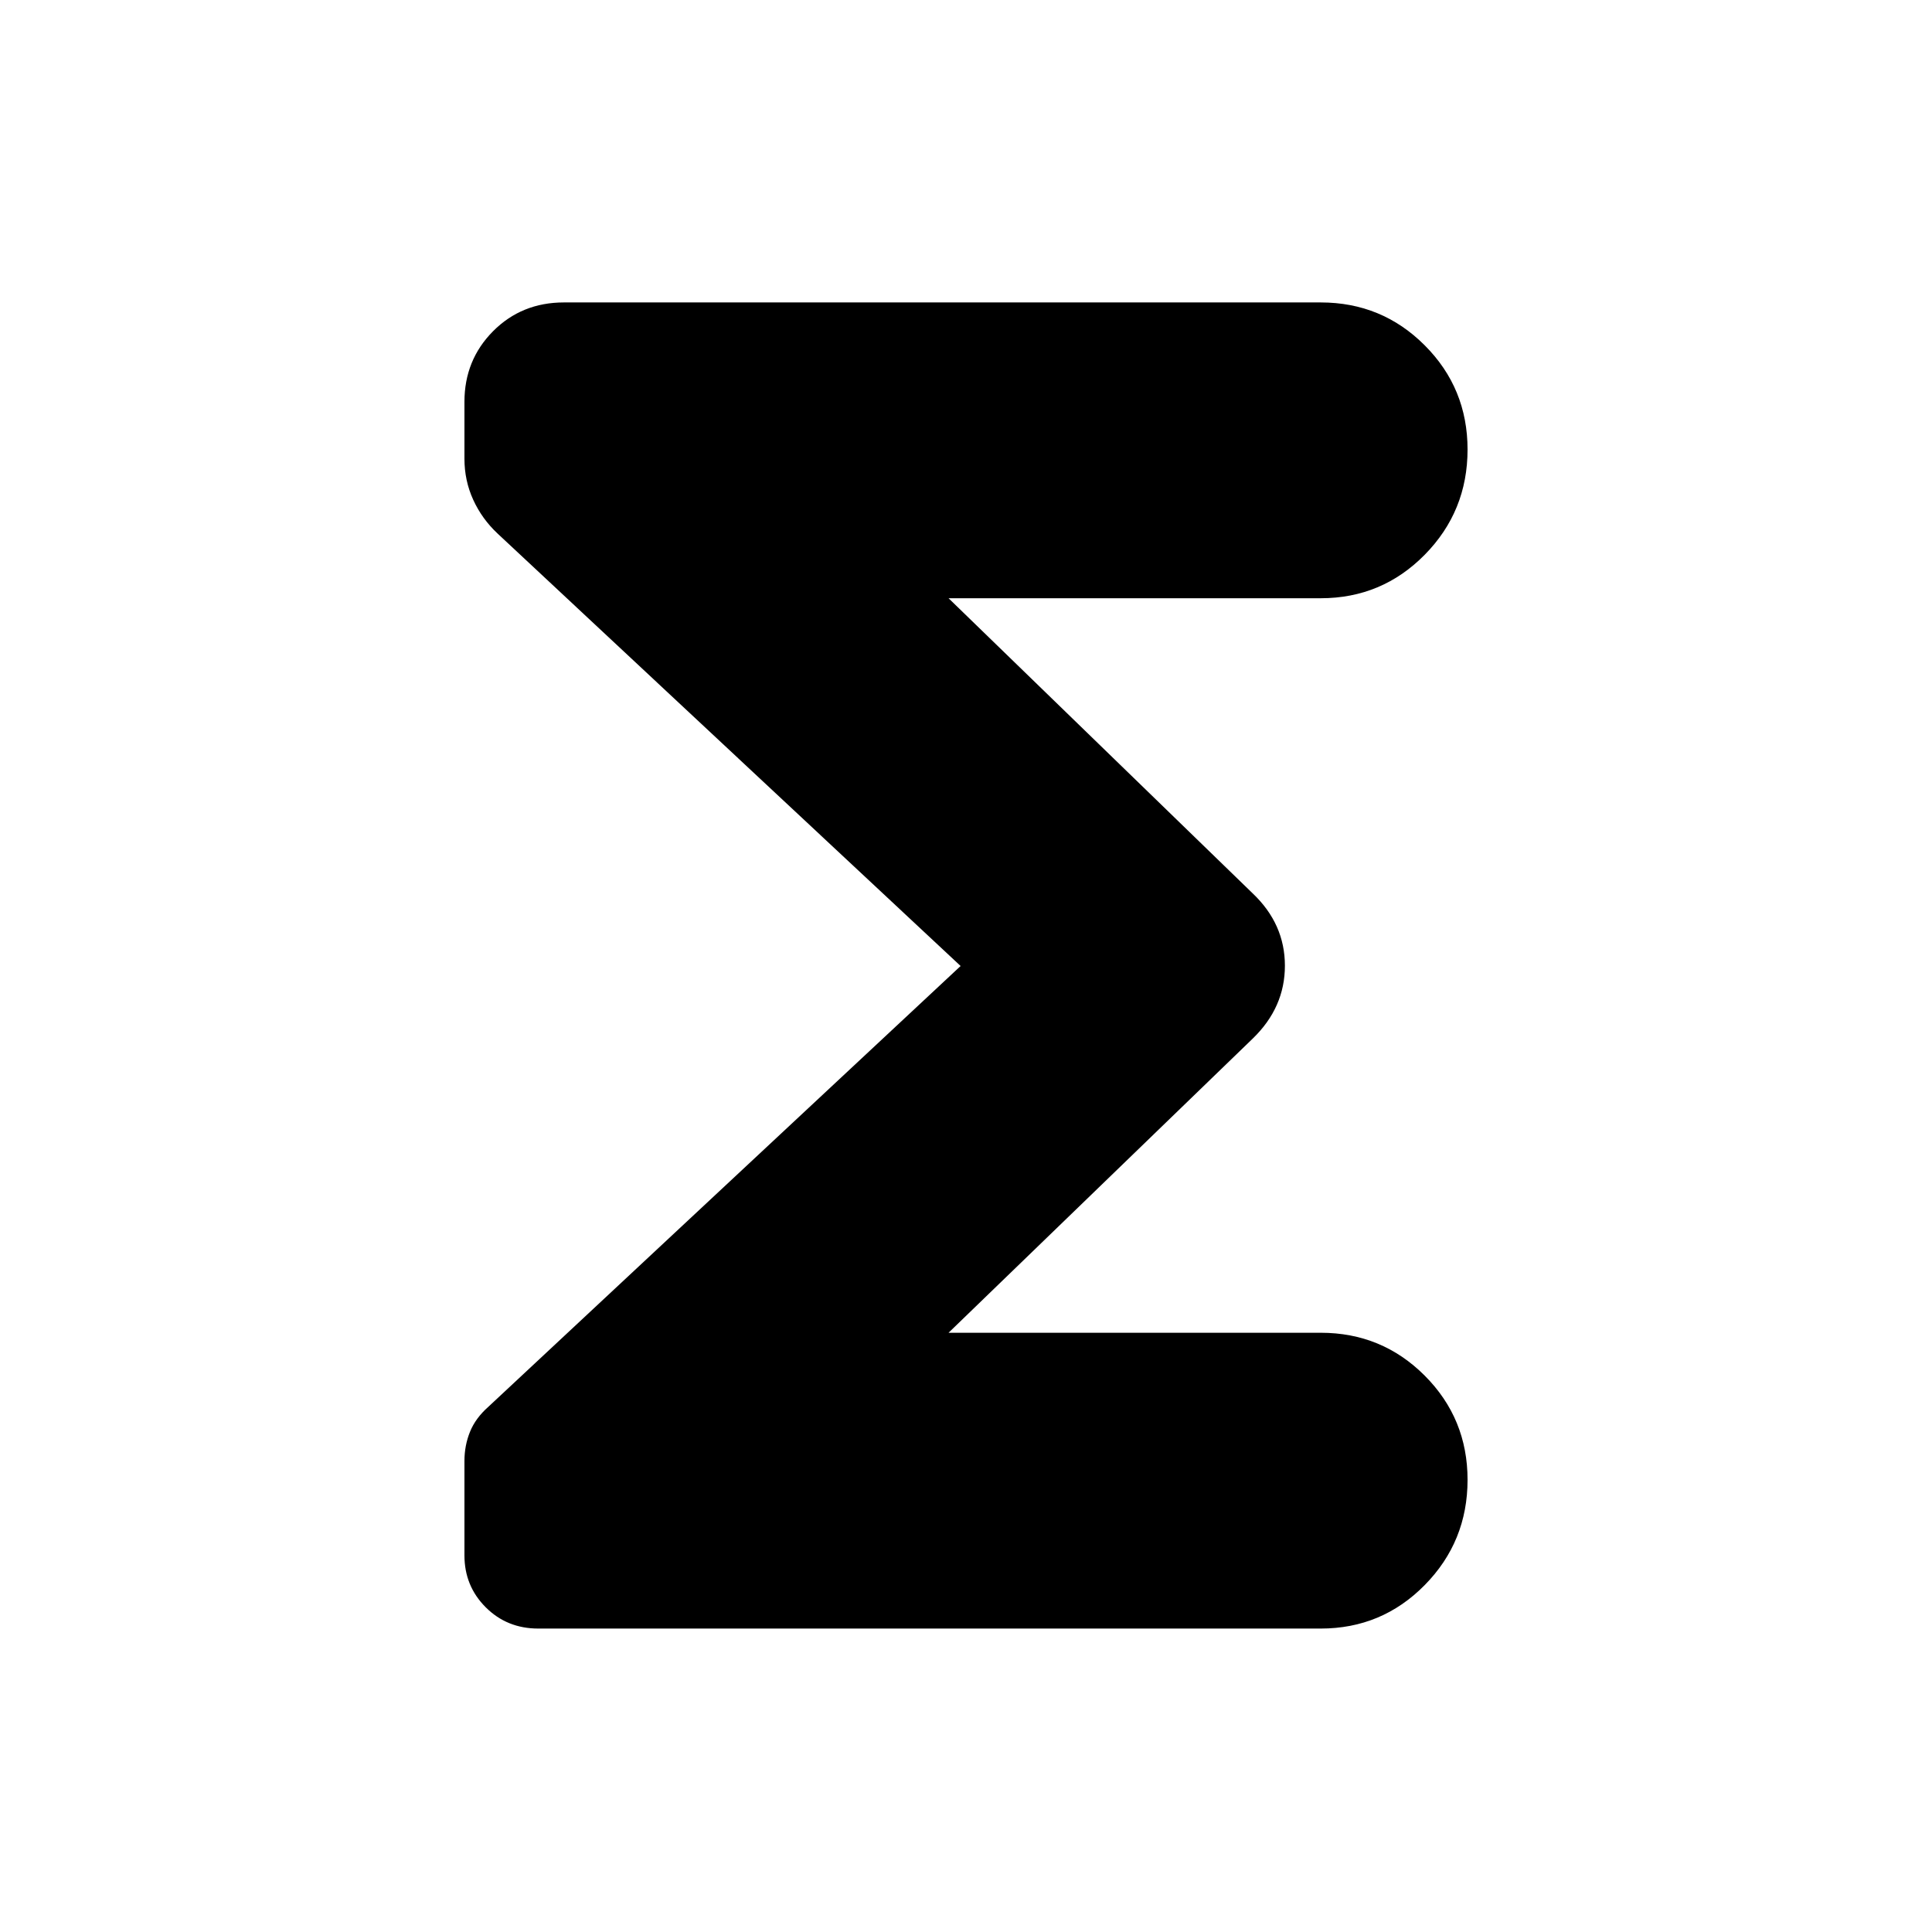 <svg xmlns="http://www.w3.org/2000/svg" height="24" viewBox="0 -960 960 960" width="24"><path d="M477.32-480 247.3-694.83q-7.8-7.29-12.16-16.83t-4.36-20.39v-28.28q0-20.77 14.21-35.08 14.22-14.31 35.23-14.31h376.04q30.4 0 51.68 21.32 21.28 21.31 21.28 51.76 0 30.68-21.28 52.29t-51.68 21.61H471.33l151.17 146.7q15.96 15.18 15.96 35.9 0 20.73-15.96 36.18l-151.17 146.2h184.93q30.4 0 51.68 21.31 21.28 21.32 21.28 51.76 0 30.69-21.28 52.3-21.28 21.61-51.68 21.61h-388.8q-15.55 0-26.11-10.57-10.57-10.56-10.57-25.79v-46.93q0-7.62 2.74-14.43 2.74-6.82 9.15-12.48L477.32-480Z"/></svg>